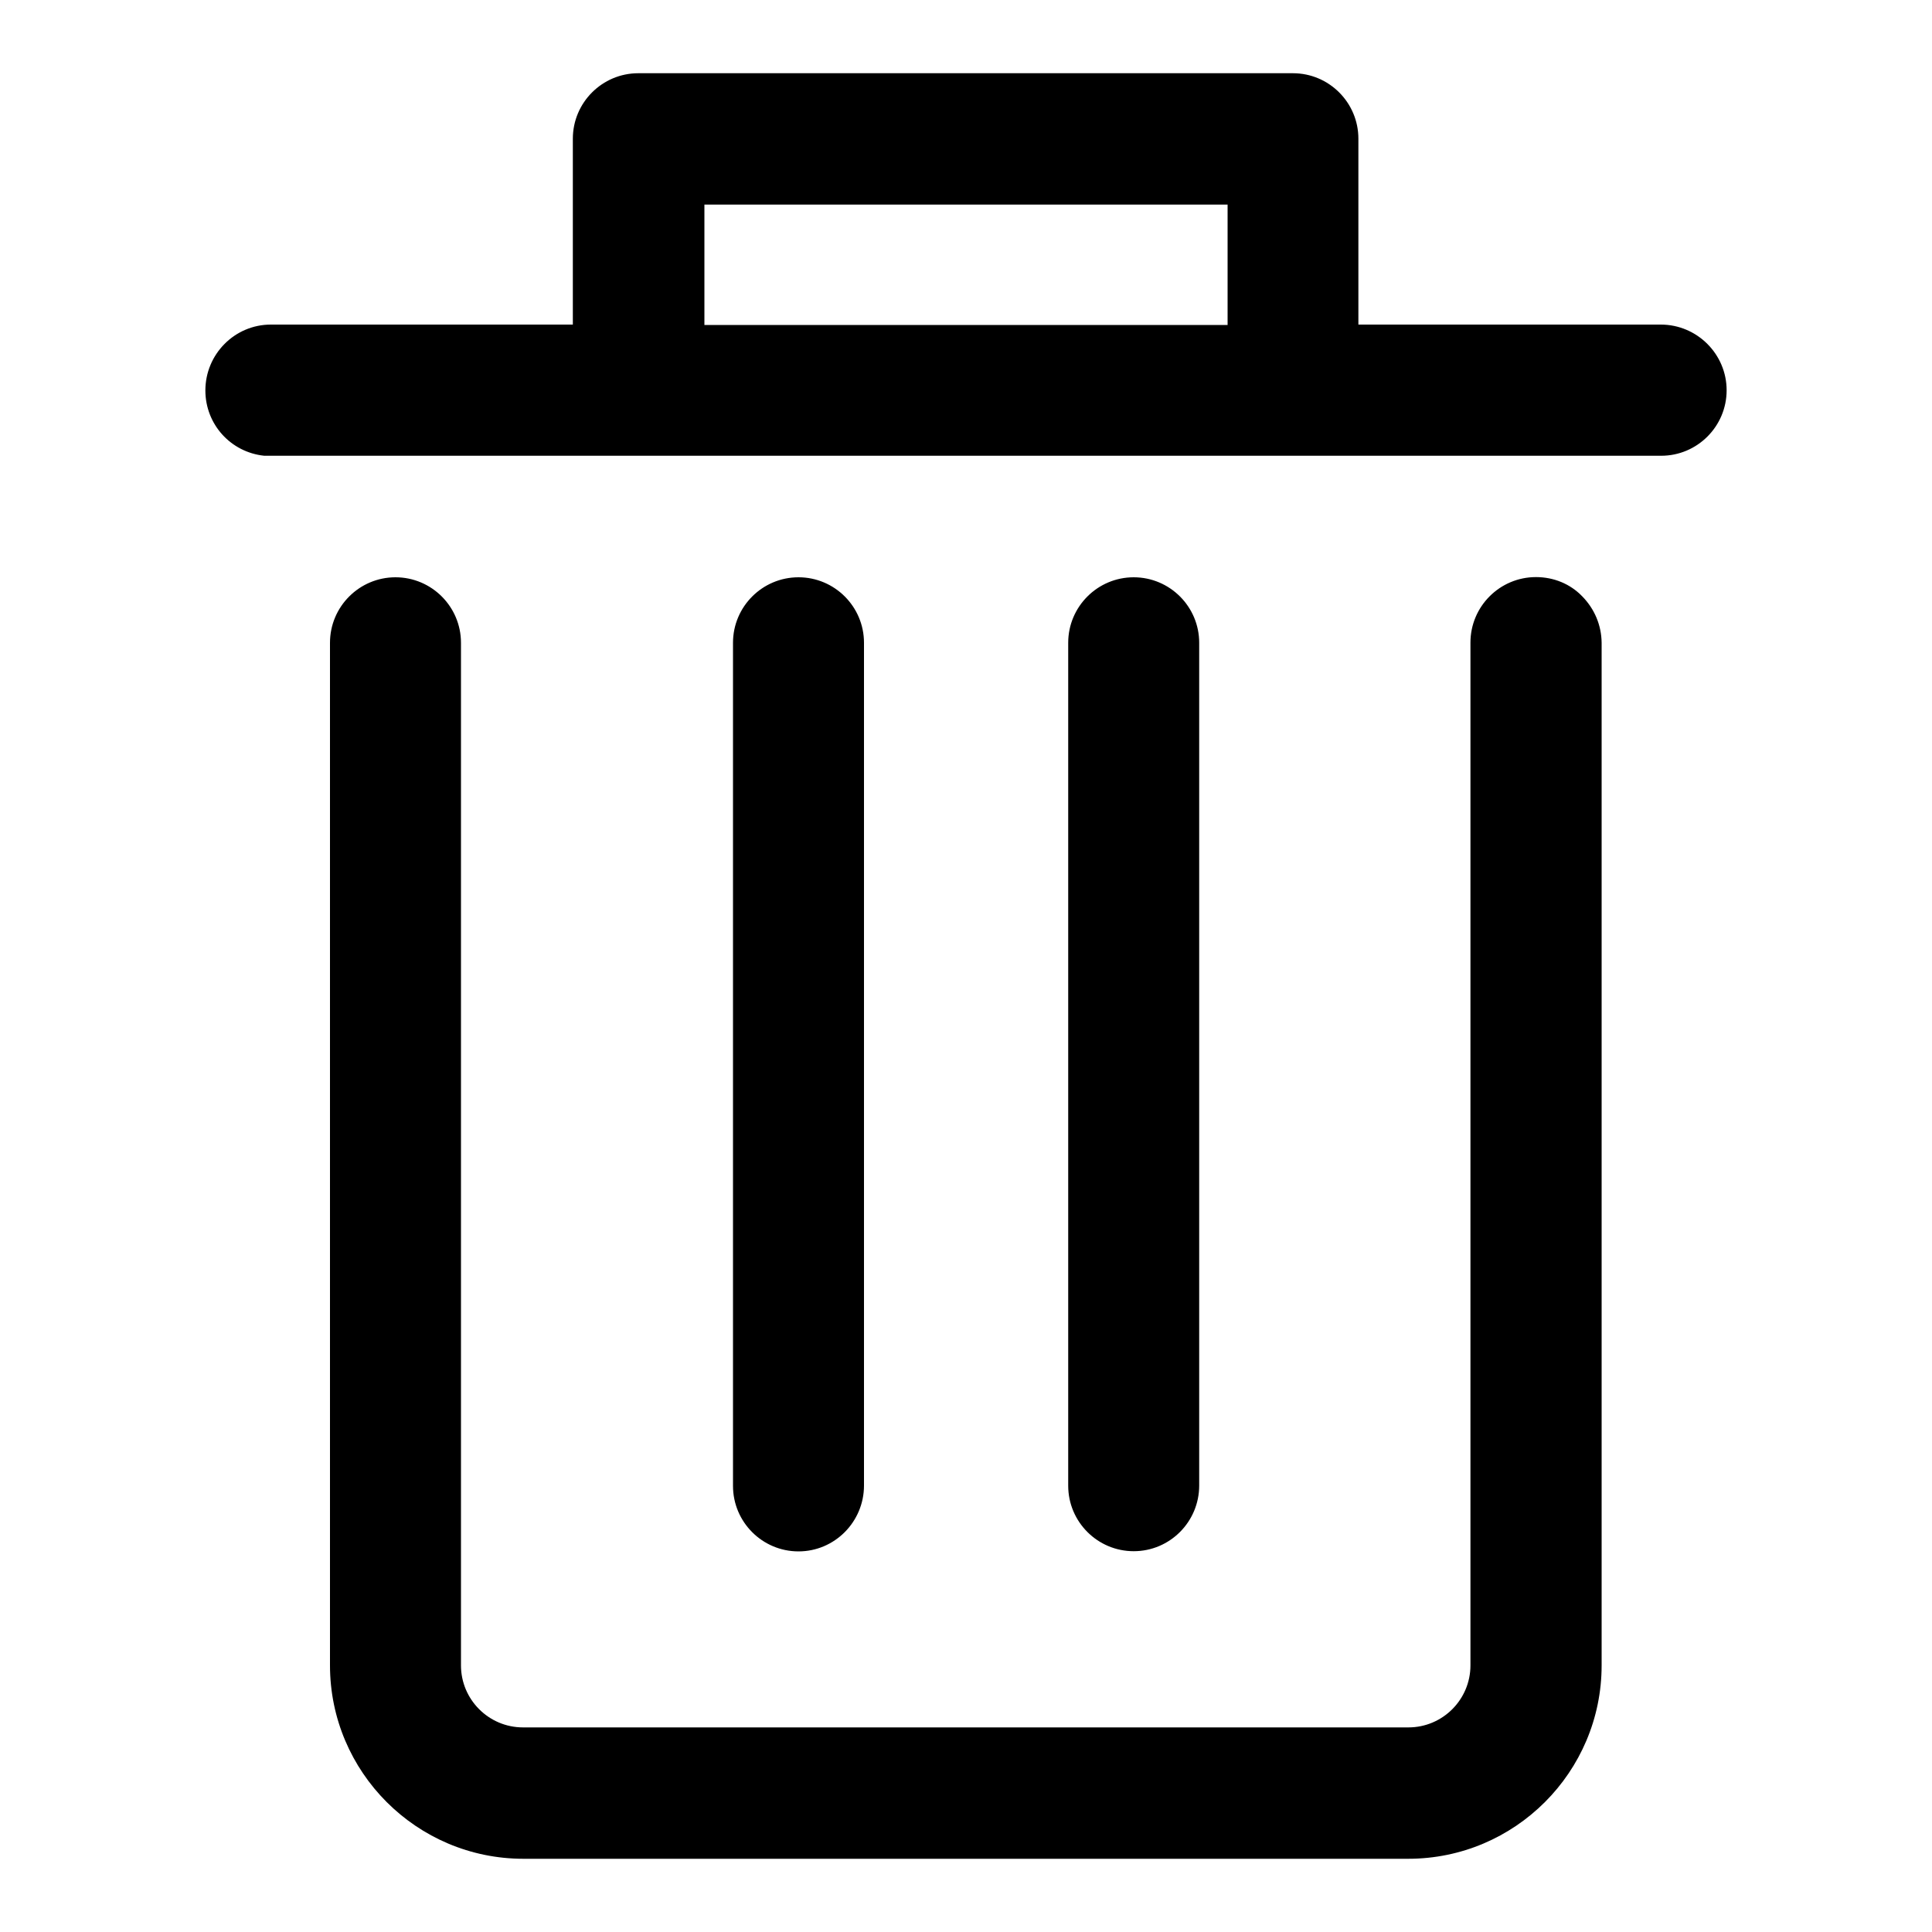 <svg xmlns="http://www.w3.org/2000/svg" viewBox="0 0 1000 1000"><path d="M413.3 803c-18.7 0-33.9-15.2-33.9-33.9V332.7c0-18.7 15.2-33.9 33.9-33.9s33.9 15.2 33.9 33.9v436.2c0 18.8-15.2 34.1-33.9 34.1zm405.6-494.4c-6.2-6.4-14.7-9.9-23.9-9.9-18.7 0-33.9 15.2-33.9 33.9V862c0 17.7-14.4 32.1-32.1 32.1H270.7c-17.7 0-32.1-14.4-32.1-32.1V332.7c0-18.7-15.2-33.9-33.9-33.9s-33.9 15.2-33.9 33.9V862c0 55.2 44.9 100.1 100.1 100.1h458c55.2 0 100.1-44.9 100.1-100.1V332.7c-.1-9-3.6-17.5-10.1-24.1zM893.7 202c0 18.7-15.2 33.9-33.9 33.9h-723c-17.4-1.8-30.5-16.3-30.5-33.8 0-18.8 15.2-34.1 33.9-34.1h156.3V71.8c0-18.7 15.2-33.9 33.9-33.9h338.8c18.7 0 33.9 15.2 33.9 33.9V168h156.5c18.8 0 34.1 15.3 34.1 34zm-529.1-96.1v62.3h270.8v-62.3H364.6zm256.1 663V332.7c0-18.7-15.2-33.9-33.9-33.9s-33.9 15.2-33.9 33.9V769c0 18.7 15.2 33.9 33.9 33.9s33.9-15.2 33.9-34z"/></svg>